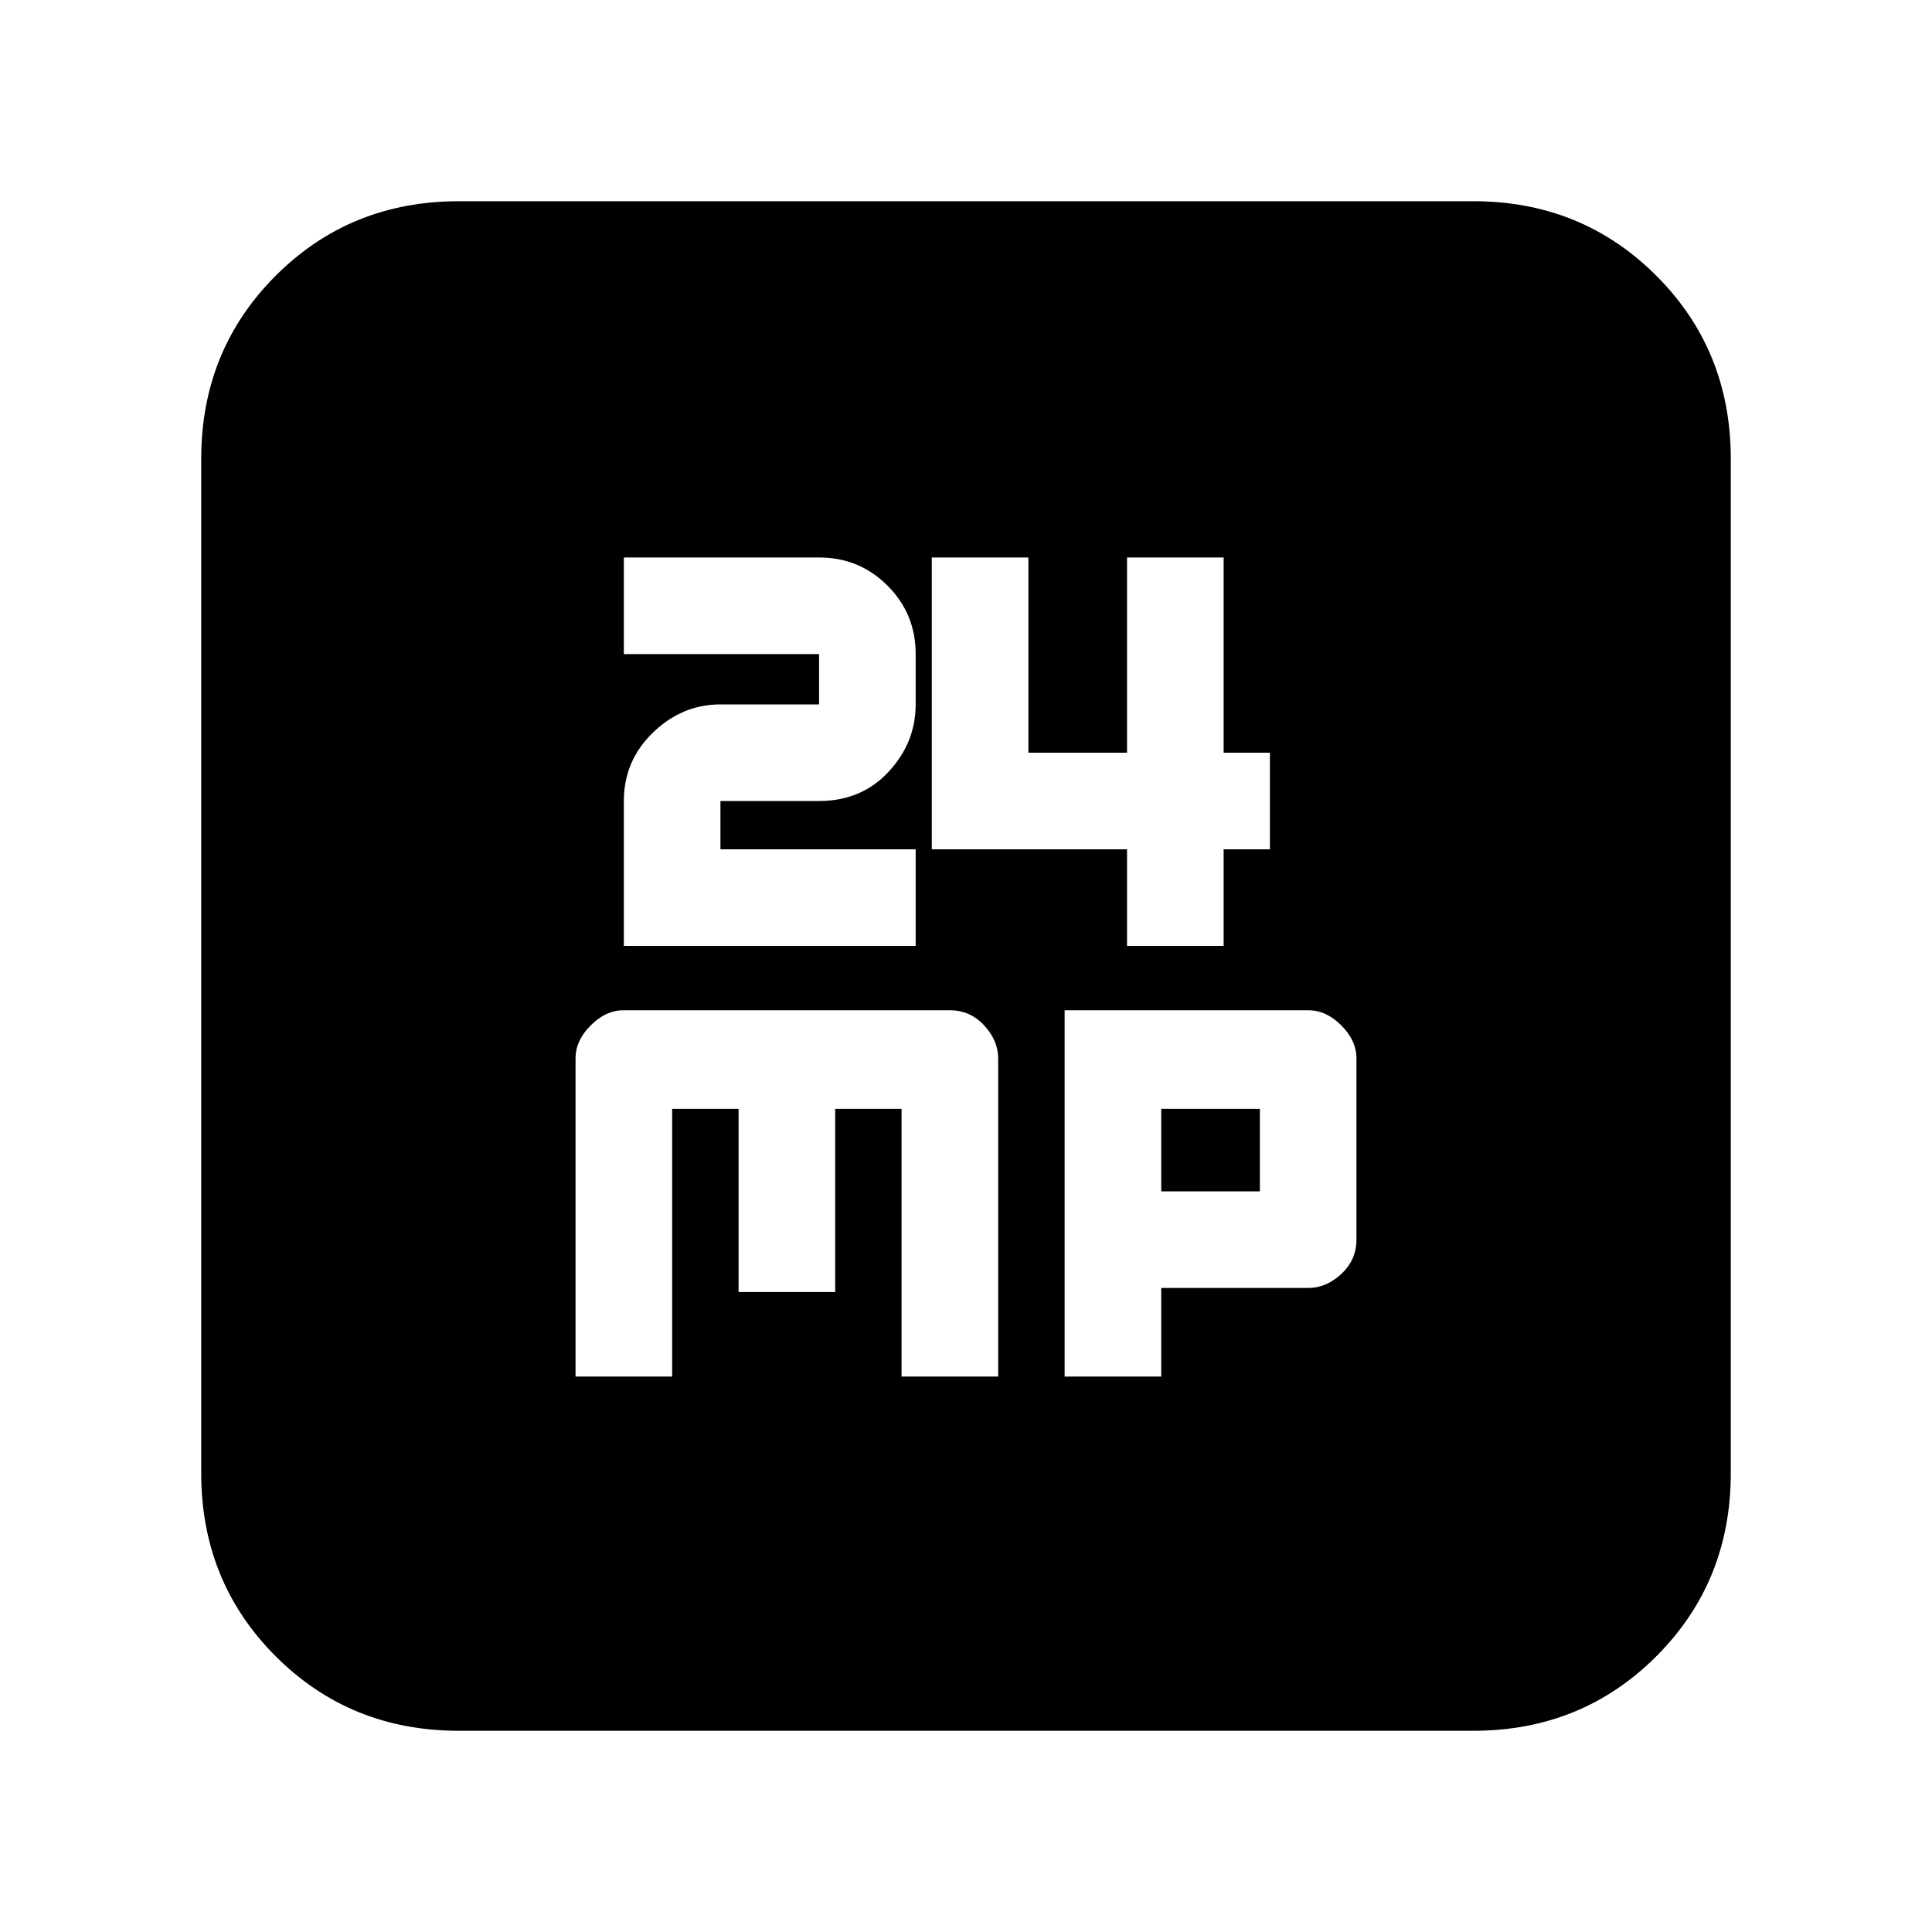 <svg xmlns="http://www.w3.org/2000/svg" height="20" width="20"><path d="M6.458 9.792h3.021v-1H7.458v-.5h1.021q.438 0 .719-.302.281-.302.281-.698v-.521q0-.417-.291-.708-.292-.292-.709-.292H6.458v1h2.021v.521H7.458q-.396 0-.698.291-.302.292-.302.709Zm5.209 0h1v-1h.479v-1h-.479V5.771h-1v2.021h-1.021V5.771h-1v3.021h2.021ZM5.958 14.25h1v-2.771h.688v1.896h1v-1.896h.687v2.771h1v-3.292q0-.187-.145-.343-.146-.157-.355-.157H6.458q-.187 0-.343.157-.157.156-.157.343Zm5.063 0h1v-.917h1.521q.187 0 .343-.145.157-.146.157-.355v-1.875q0-.187-.157-.343-.156-.157-.343-.157h-2.521Zm1-1.917v-.854h1.021v.854ZM4.75 17.917q-1.125 0-1.896-.771-.771-.771-.771-1.896V4.75q0-1.125.771-1.896.771-.771 1.896-.771h10.5q1.125 0 1.896.771.771.771.771 1.896v10.5q0 1.125-.771 1.896-.771.771-1.896.771Z"/></svg>